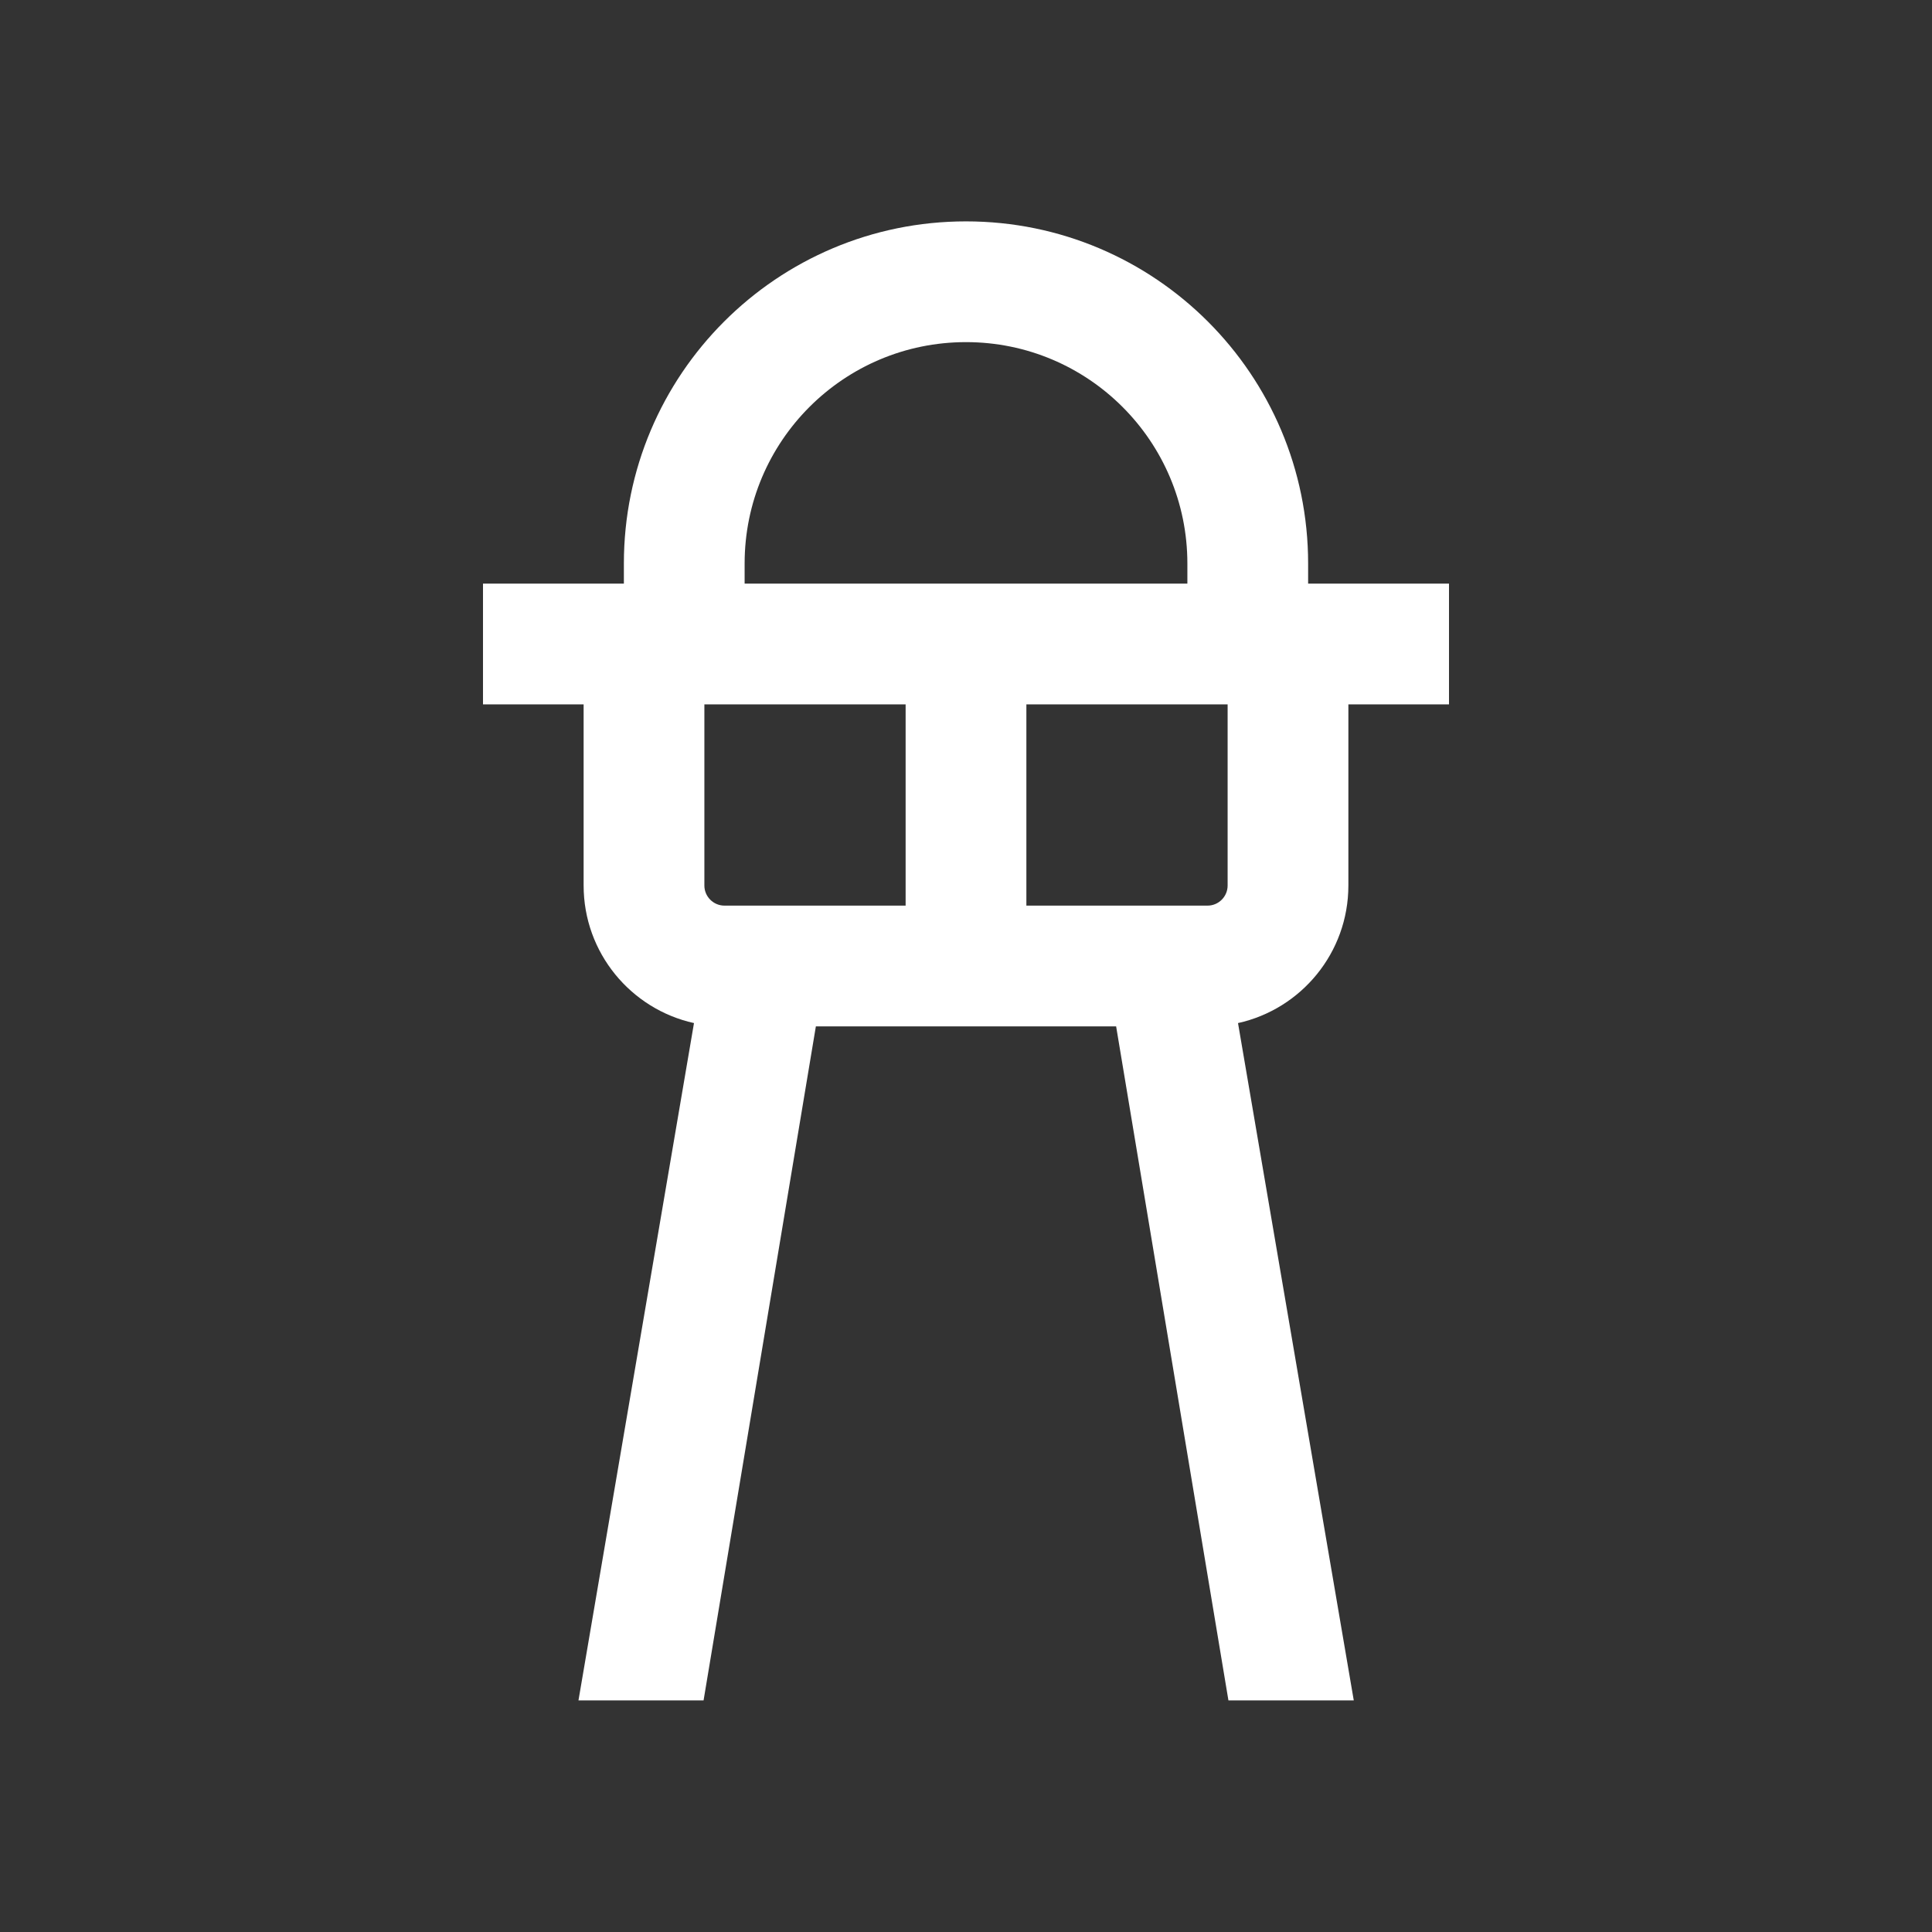 <svg width="24" height="24" viewBox="0 0 24 24" fill="none" xmlns="http://www.w3.org/2000/svg">
<rect x="0" y="0" width="24" height="24" fill="#333333" stroke="none"/>
<path fill-rule="evenodd" clip-rule="evenodd" d="M16.25 7V7.25H18V8.75H16.75V11C16.75 11.836 16.163 12.536 15.379 12.709L16.817 21.123H15.26L13.865 12.75H10.135L8.74 21.123H7.186L8.621 12.709C7.837 12.536 7.25 11.836 7.25 11V8.75H6V7.25H7.75V7C7.75 4.653 9.653 2.75 12 2.75C14.347 2.75 16.25 4.653 16.25 7ZM9.25 7C9.25 5.481 10.481 4.25 12 4.25C13.519 4.25 14.75 5.481 14.75 7V7.25H9.25V7ZM12.75 8.75H15.25V11C15.25 11.138 15.138 11.25 15 11.25H12.75V8.75ZM11.25 8.75V11.25H9C8.862 11.25 8.75 11.138 8.75 11V8.75H11.25Z" fill="white"/>
</svg>
